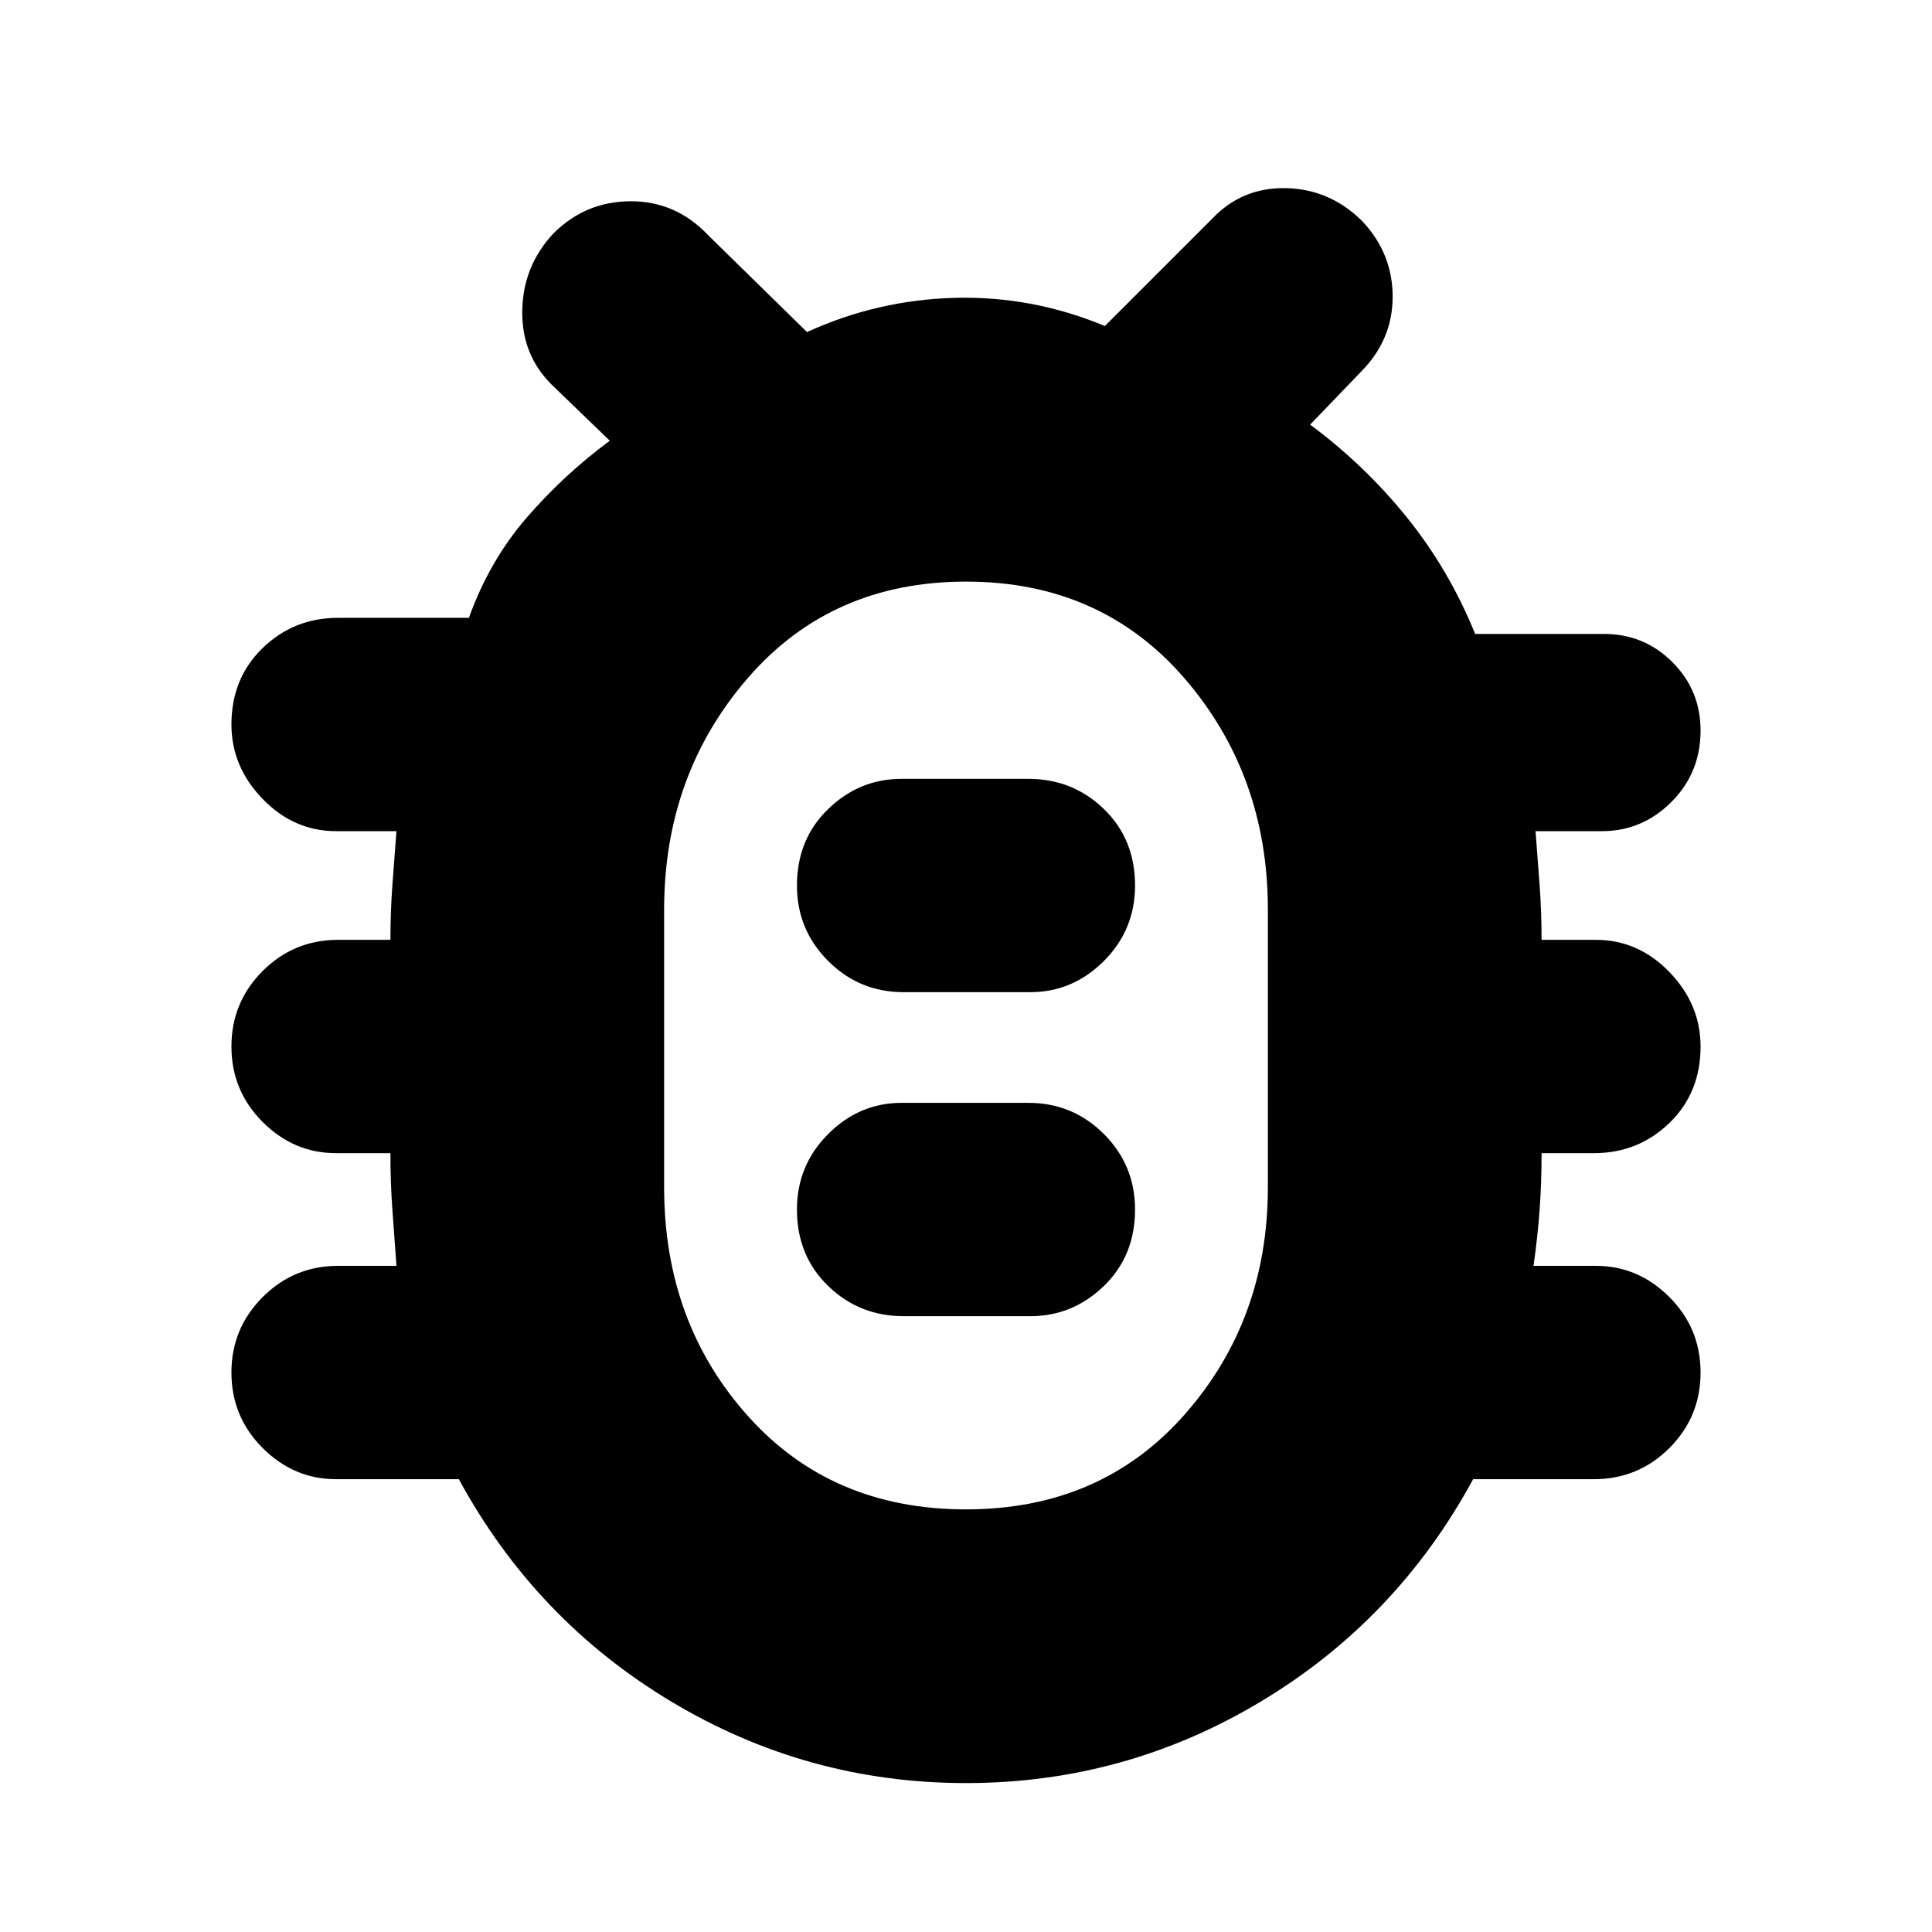 <svg xmlns="http://www.w3.org/2000/svg" height="24" width="24"><path d="M12 22.15Q10.025 22.15 8.338 21.137Q6.65 20.125 5.7 18.375H4.175Q3.65 18.375 3.263 17.988Q2.875 17.6 2.875 17.05Q2.875 16.5 3.263 16.113Q3.65 15.725 4.2 15.725H4.925Q4.9 15.375 4.875 15.037Q4.85 14.7 4.85 14.325H4.175Q3.65 14.325 3.263 13.938Q2.875 13.55 2.875 13Q2.875 12.45 3.263 12.062Q3.65 11.675 4.2 11.675H4.85Q4.85 11.325 4.875 10.987Q4.9 10.65 4.925 10.325H4.175Q3.65 10.325 3.263 9.925Q2.875 9.525 2.875 9Q2.875 8.425 3.263 8.05Q3.65 7.675 4.2 7.675H5.825Q6.075 6.975 6.537 6.437Q7 5.9 7.575 5.475L6.85 4.775Q6.475 4.4 6.488 3.85Q6.5 3.3 6.875 2.9Q7.275 2.5 7.838 2.5Q8.4 2.5 8.8 2.925L10.025 4.125Q10.9 3.725 11.863 3.7Q12.825 3.675 13.725 4.05L15.05 2.725Q15.425 2.325 15.975 2.337Q16.525 2.35 16.925 2.75Q17.3 3.15 17.3 3.687Q17.3 4.225 16.9 4.625L16.275 5.275Q16.95 5.775 17.475 6.425Q18 7.075 18.325 7.875H19.925Q20.425 7.875 20.775 8.225Q21.125 8.575 21.125 9.075Q21.125 9.6 20.763 9.962Q20.4 10.325 19.9 10.325H19.075Q19.1 10.65 19.125 10.987Q19.15 11.325 19.15 11.675H19.825Q20.35 11.675 20.738 12.075Q21.125 12.475 21.125 13Q21.125 13.575 20.738 13.95Q20.35 14.325 19.8 14.325H19.15Q19.15 14.7 19.125 15.037Q19.1 15.375 19.05 15.725H19.825Q20.35 15.725 20.738 16.113Q21.125 16.5 21.125 17.05Q21.125 17.6 20.738 17.988Q20.35 18.375 19.8 18.375H18.3Q17.35 20.125 15.663 21.137Q13.975 22.15 12 22.15ZM12 18.75Q13.675 18.75 14.713 17.575Q15.75 16.4 15.75 14.75V11.3Q15.75 9.625 14.713 8.425Q13.675 7.225 12 7.225Q10.325 7.225 9.288 8.425Q8.25 9.625 8.25 11.3V14.75Q8.25 16.425 9.288 17.587Q10.325 18.75 12 18.75ZM11.225 16.35H12.8Q13.325 16.35 13.713 15.975Q14.1 15.6 14.1 15.025Q14.1 14.475 13.713 14.087Q13.325 13.7 12.775 13.7H11.2Q10.675 13.7 10.288 14.087Q9.9 14.475 9.9 15.025Q9.9 15.6 10.288 15.975Q10.675 16.35 11.225 16.35ZM11.225 12.325H12.8Q13.325 12.325 13.713 11.938Q14.1 11.55 14.1 11Q14.1 10.425 13.713 10.05Q13.325 9.675 12.775 9.675H11.2Q10.675 9.675 10.288 10.05Q9.9 10.425 9.9 11Q9.9 11.55 10.288 11.938Q10.675 12.325 11.225 12.325ZM12 12.975Q12 12.975 12 12.975Q12 12.975 12 12.975Q12 12.975 12 12.975Q12 12.975 12 12.975Q12 12.975 12 12.975Q12 12.975 12 12.975Q12 12.975 12 12.975Q12 12.975 12 12.975Z"/></svg>